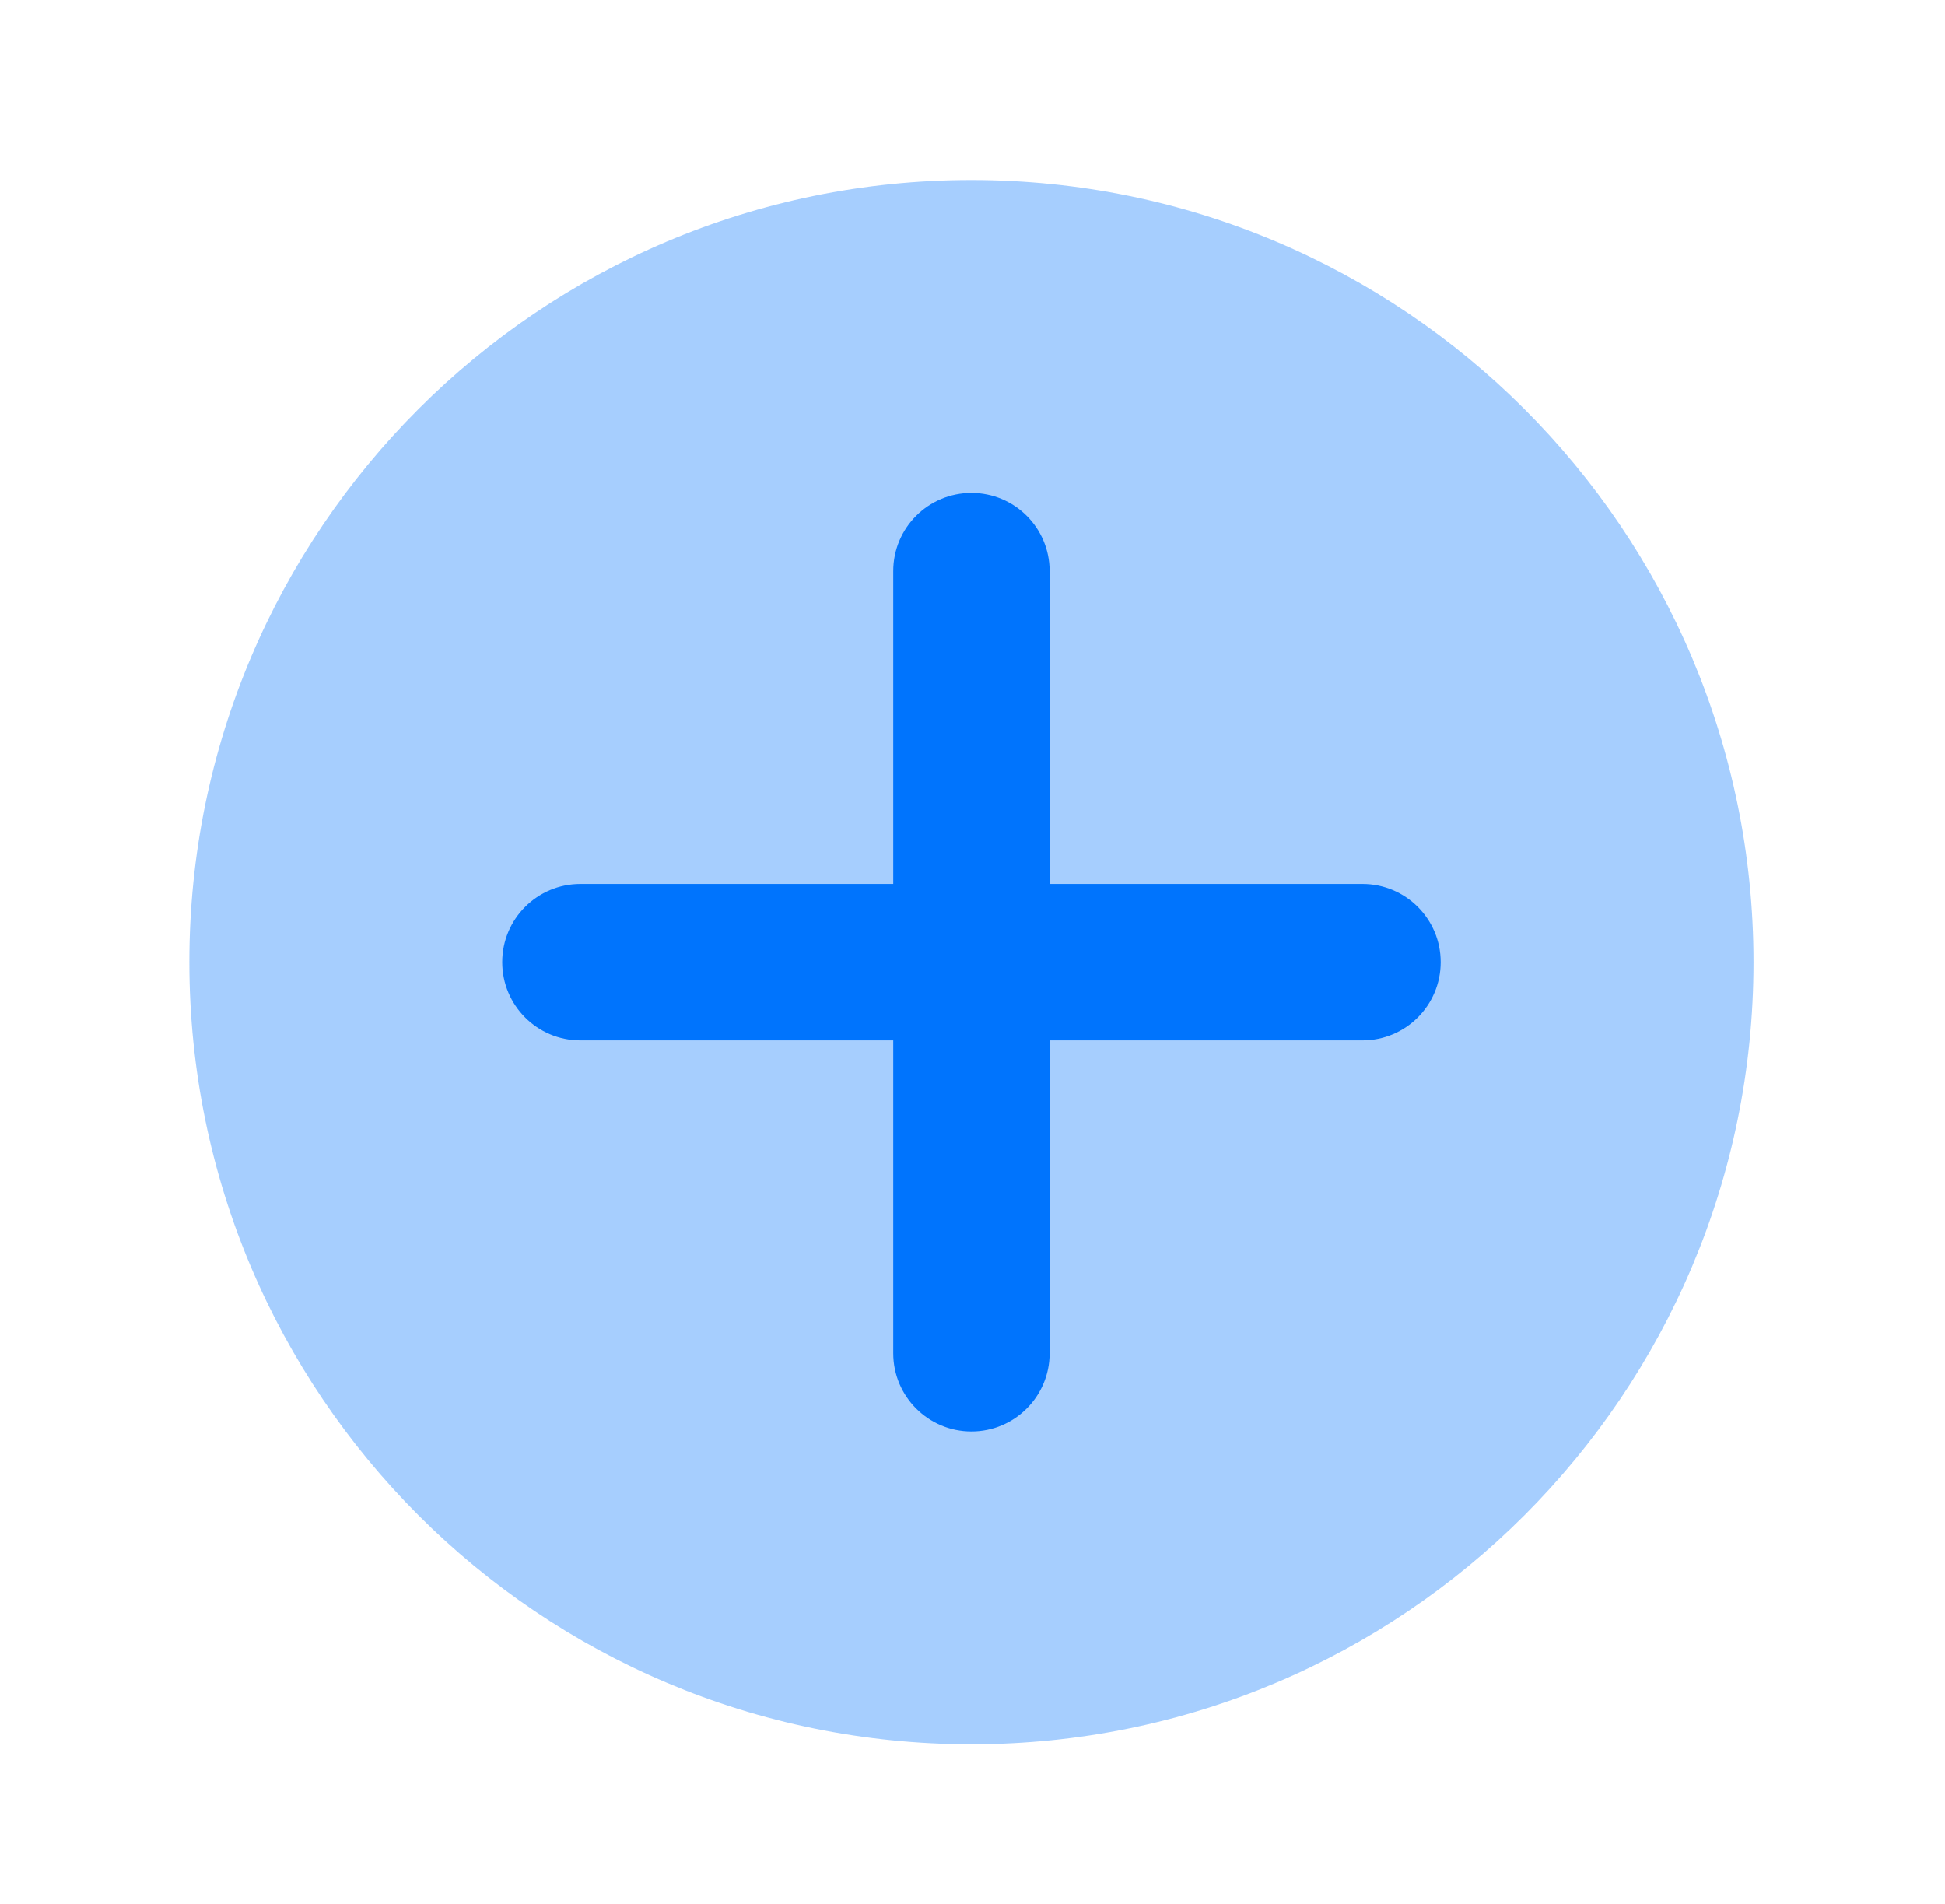 <svg width="47" height="46" viewBox="0 0 47 46" fill="none" xmlns="http://www.w3.org/2000/svg">
<path opacity="0.35" d="M23.475 42.146C33.912 42.146 42.373 33.685 42.373 23.247C42.373 12.81 33.912 4.349 23.475 4.349C13.037 4.349 4.576 12.81 4.576 23.247C4.576 33.685 13.037 42.146 23.475 42.146Z" fill="#0074FD"/>
<path fill-rule="evenodd" clip-rule="evenodd" d="M21.585 25.137V32.697C21.585 33.74 22.431 34.587 23.475 34.587C24.518 34.587 25.364 33.74 25.364 32.697V25.137H32.924C33.967 25.137 34.814 24.291 34.814 23.247C34.814 22.204 33.967 21.358 32.924 21.358H25.364V13.798C25.364 12.755 24.518 11.909 23.475 11.909C22.431 11.909 21.585 12.755 21.585 13.798V21.358H14.025C12.982 21.358 12.136 22.204 12.136 23.247C12.136 24.291 12.982 25.137 14.025 25.137H21.585Z" fill="#0074FD"/>
</svg>
